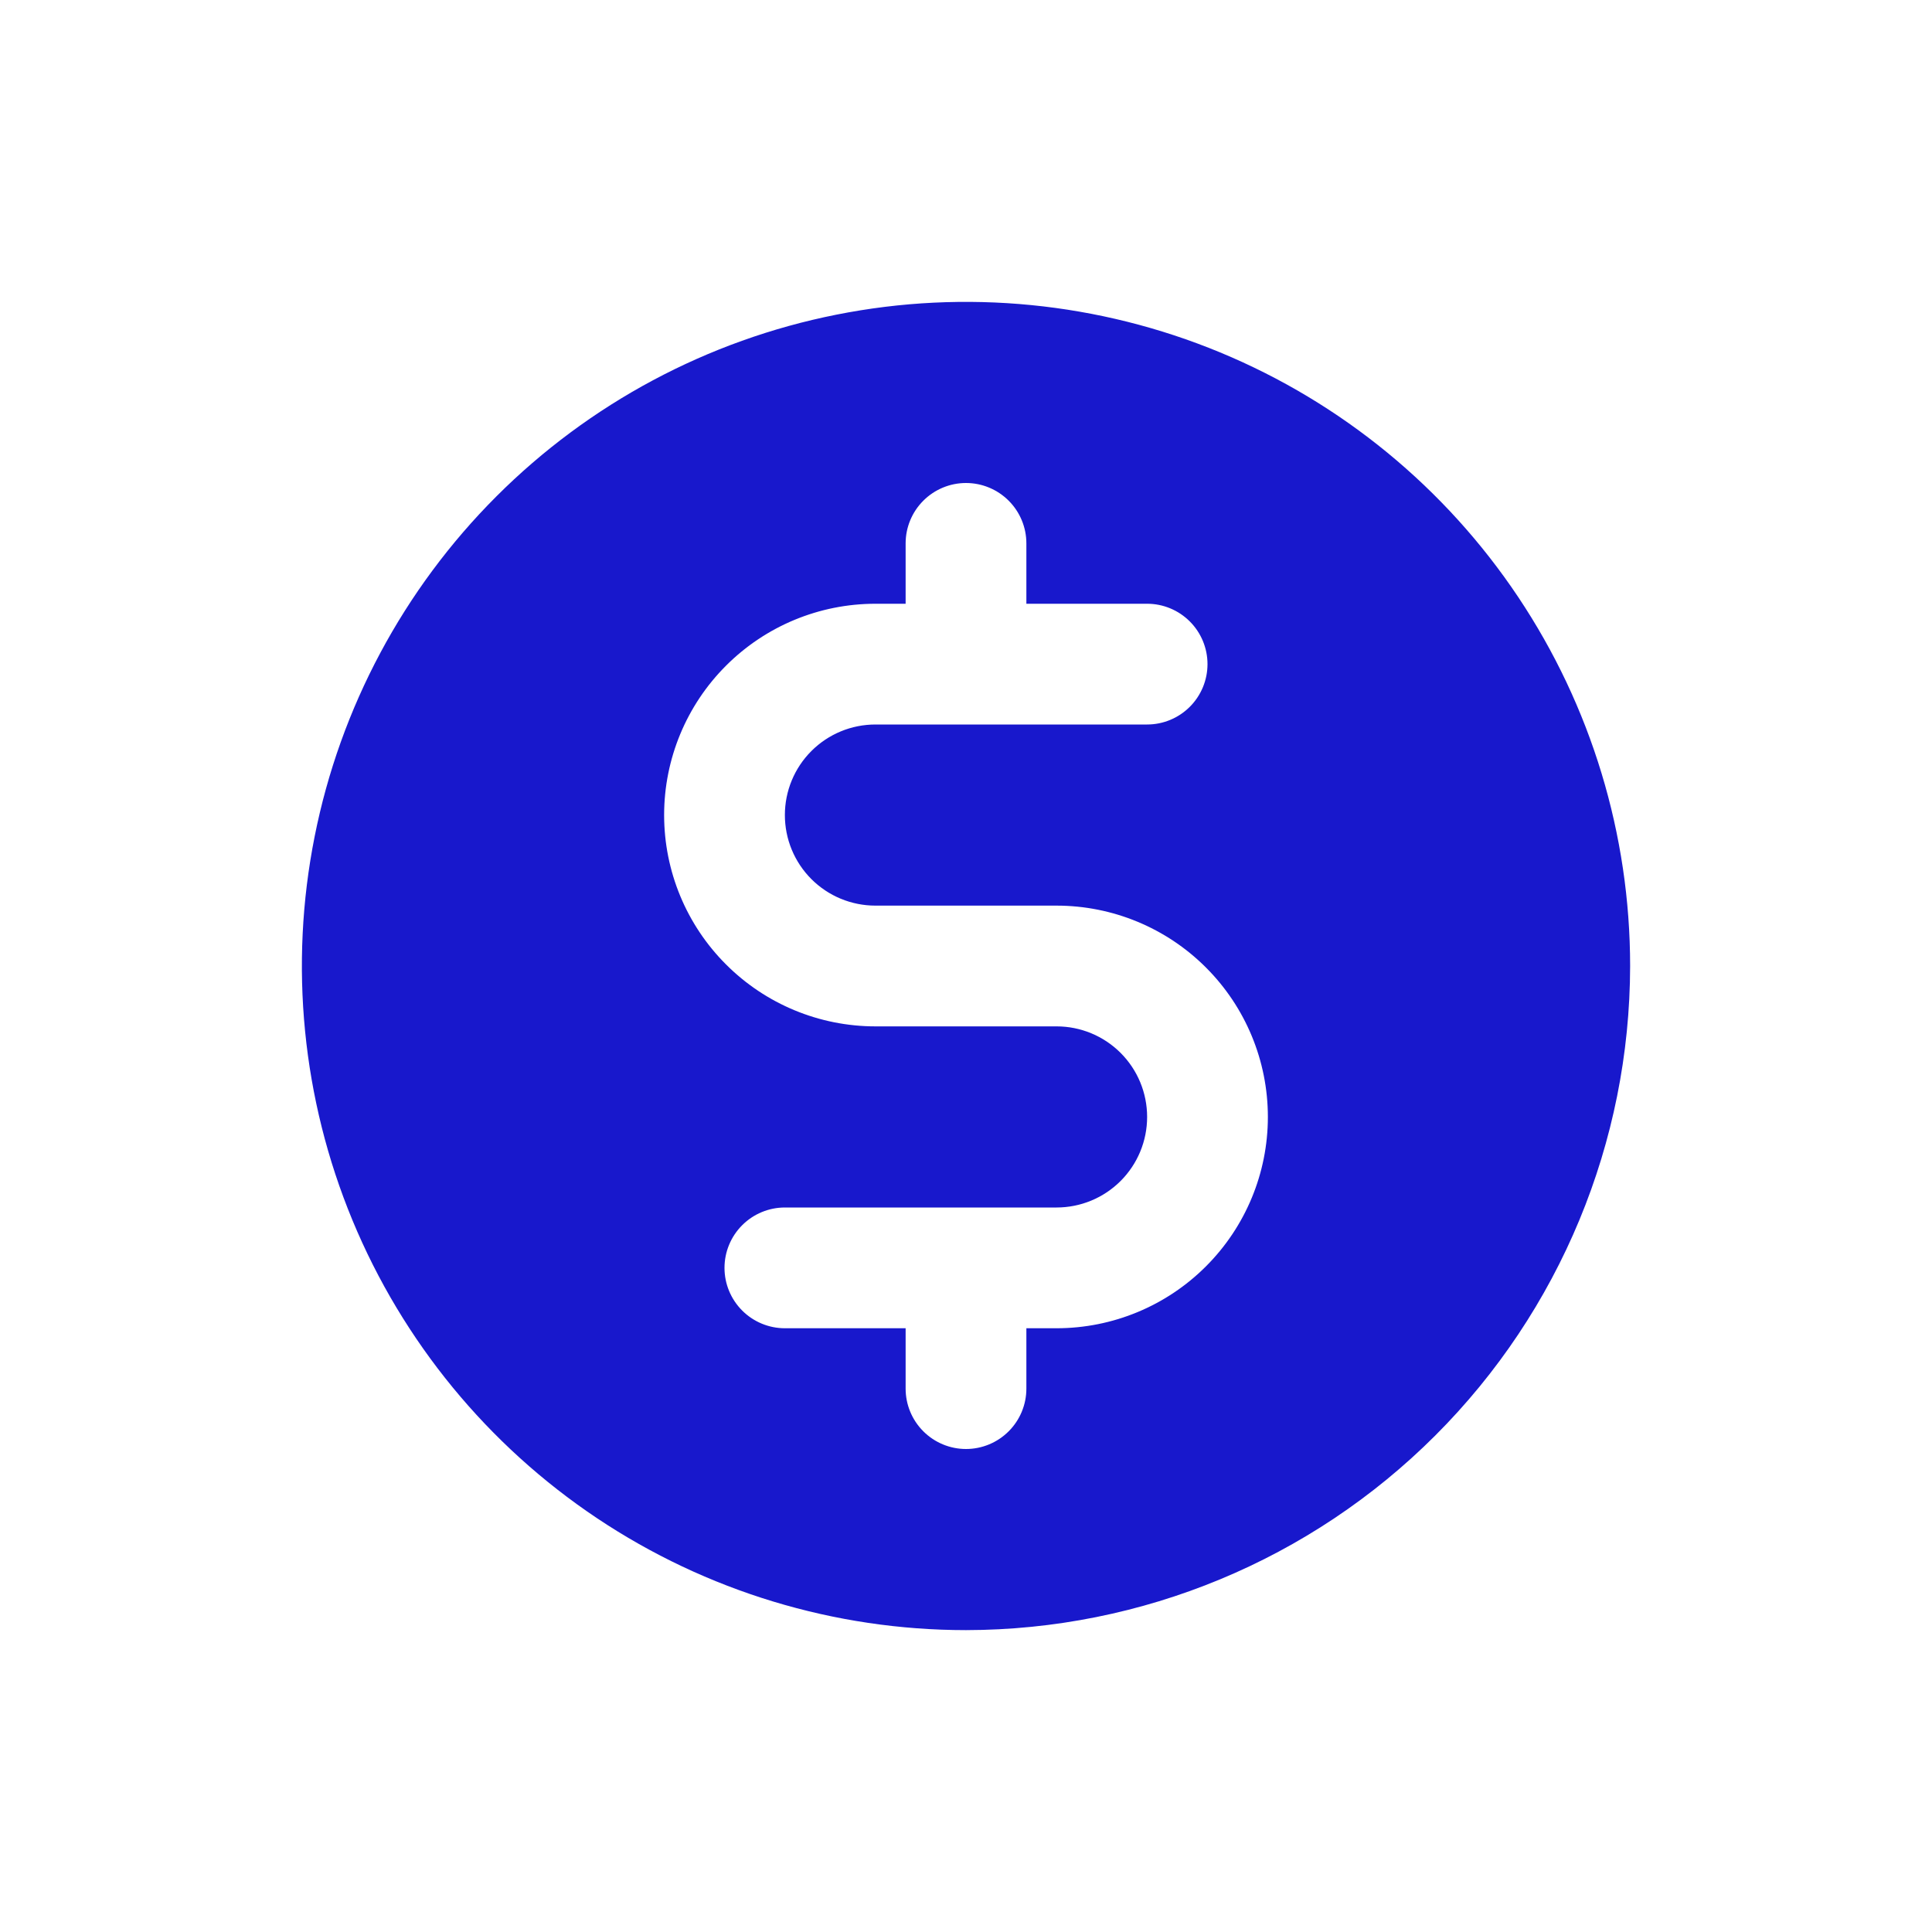 <svg width="44" height="44" viewBox="0 0 44 44" fill="none" xmlns="http://www.w3.org/2000/svg">
<path fill-rule="evenodd" clip-rule="evenodd" d="M13.597 34.576C16.084 36.238 19.009 37.125 22 37.125C26.01 37.12 29.855 35.526 32.69 32.69C35.526 29.855 37.12 26.01 37.125 22C37.125 19.009 36.238 16.084 34.576 13.597C32.914 11.11 30.552 9.171 27.788 8.026C25.024 6.882 21.983 6.582 19.049 7.166C16.115 7.749 13.42 9.19 11.305 11.305C9.19 13.42 7.749 16.115 7.166 19.049C6.582 21.983 6.882 25.024 8.026 27.788C9.171 30.552 11.11 32.914 13.597 34.576ZM27.465 28.84C28.368 27.938 28.875 26.714 28.875 25.438C28.875 24.161 28.368 22.937 27.465 22.035C26.563 21.132 25.339 20.625 24.062 20.625H19.938C19.39 20.625 18.866 20.408 18.479 20.021C18.092 19.634 17.875 19.11 17.875 18.562C17.875 18.015 18.092 17.491 18.479 17.104C18.866 16.717 19.39 16.5 19.938 16.5H26.125C26.49 16.5 26.839 16.355 27.097 16.097C27.355 15.839 27.5 15.49 27.5 15.125C27.5 14.76 27.355 14.411 27.097 14.153C26.839 13.895 26.49 13.75 26.125 13.75H23.375V12.375C23.375 12.01 23.23 11.661 22.972 11.403C22.714 11.145 22.365 11 22 11C21.635 11 21.286 11.145 21.028 11.403C20.77 11.661 20.625 12.01 20.625 12.375V13.75H19.938C18.661 13.75 17.437 14.257 16.535 15.16C15.632 16.062 15.125 17.286 15.125 18.562C15.125 19.839 15.632 21.063 16.535 21.965C17.437 22.868 18.661 23.375 19.938 23.375H24.062C24.61 23.375 25.134 23.592 25.521 23.979C25.908 24.366 26.125 24.89 26.125 25.438C26.125 25.985 25.908 26.509 25.521 26.896C25.134 27.283 24.61 27.5 24.062 27.5H17.875C17.51 27.5 17.161 27.645 16.903 27.903C16.645 28.161 16.5 28.51 16.5 28.875C16.5 29.24 16.645 29.589 16.903 29.847C17.161 30.105 17.51 30.25 17.875 30.25H20.625V31.625C20.625 31.99 20.77 32.339 21.028 32.597C21.286 32.855 21.635 33 22 33C22.365 33 22.714 32.855 22.972 32.597C23.23 32.339 23.375 31.99 23.375 31.625V30.25H24.062C25.339 30.25 26.563 29.743 27.465 28.84Z" fill="#1818CC"/>
</svg>
